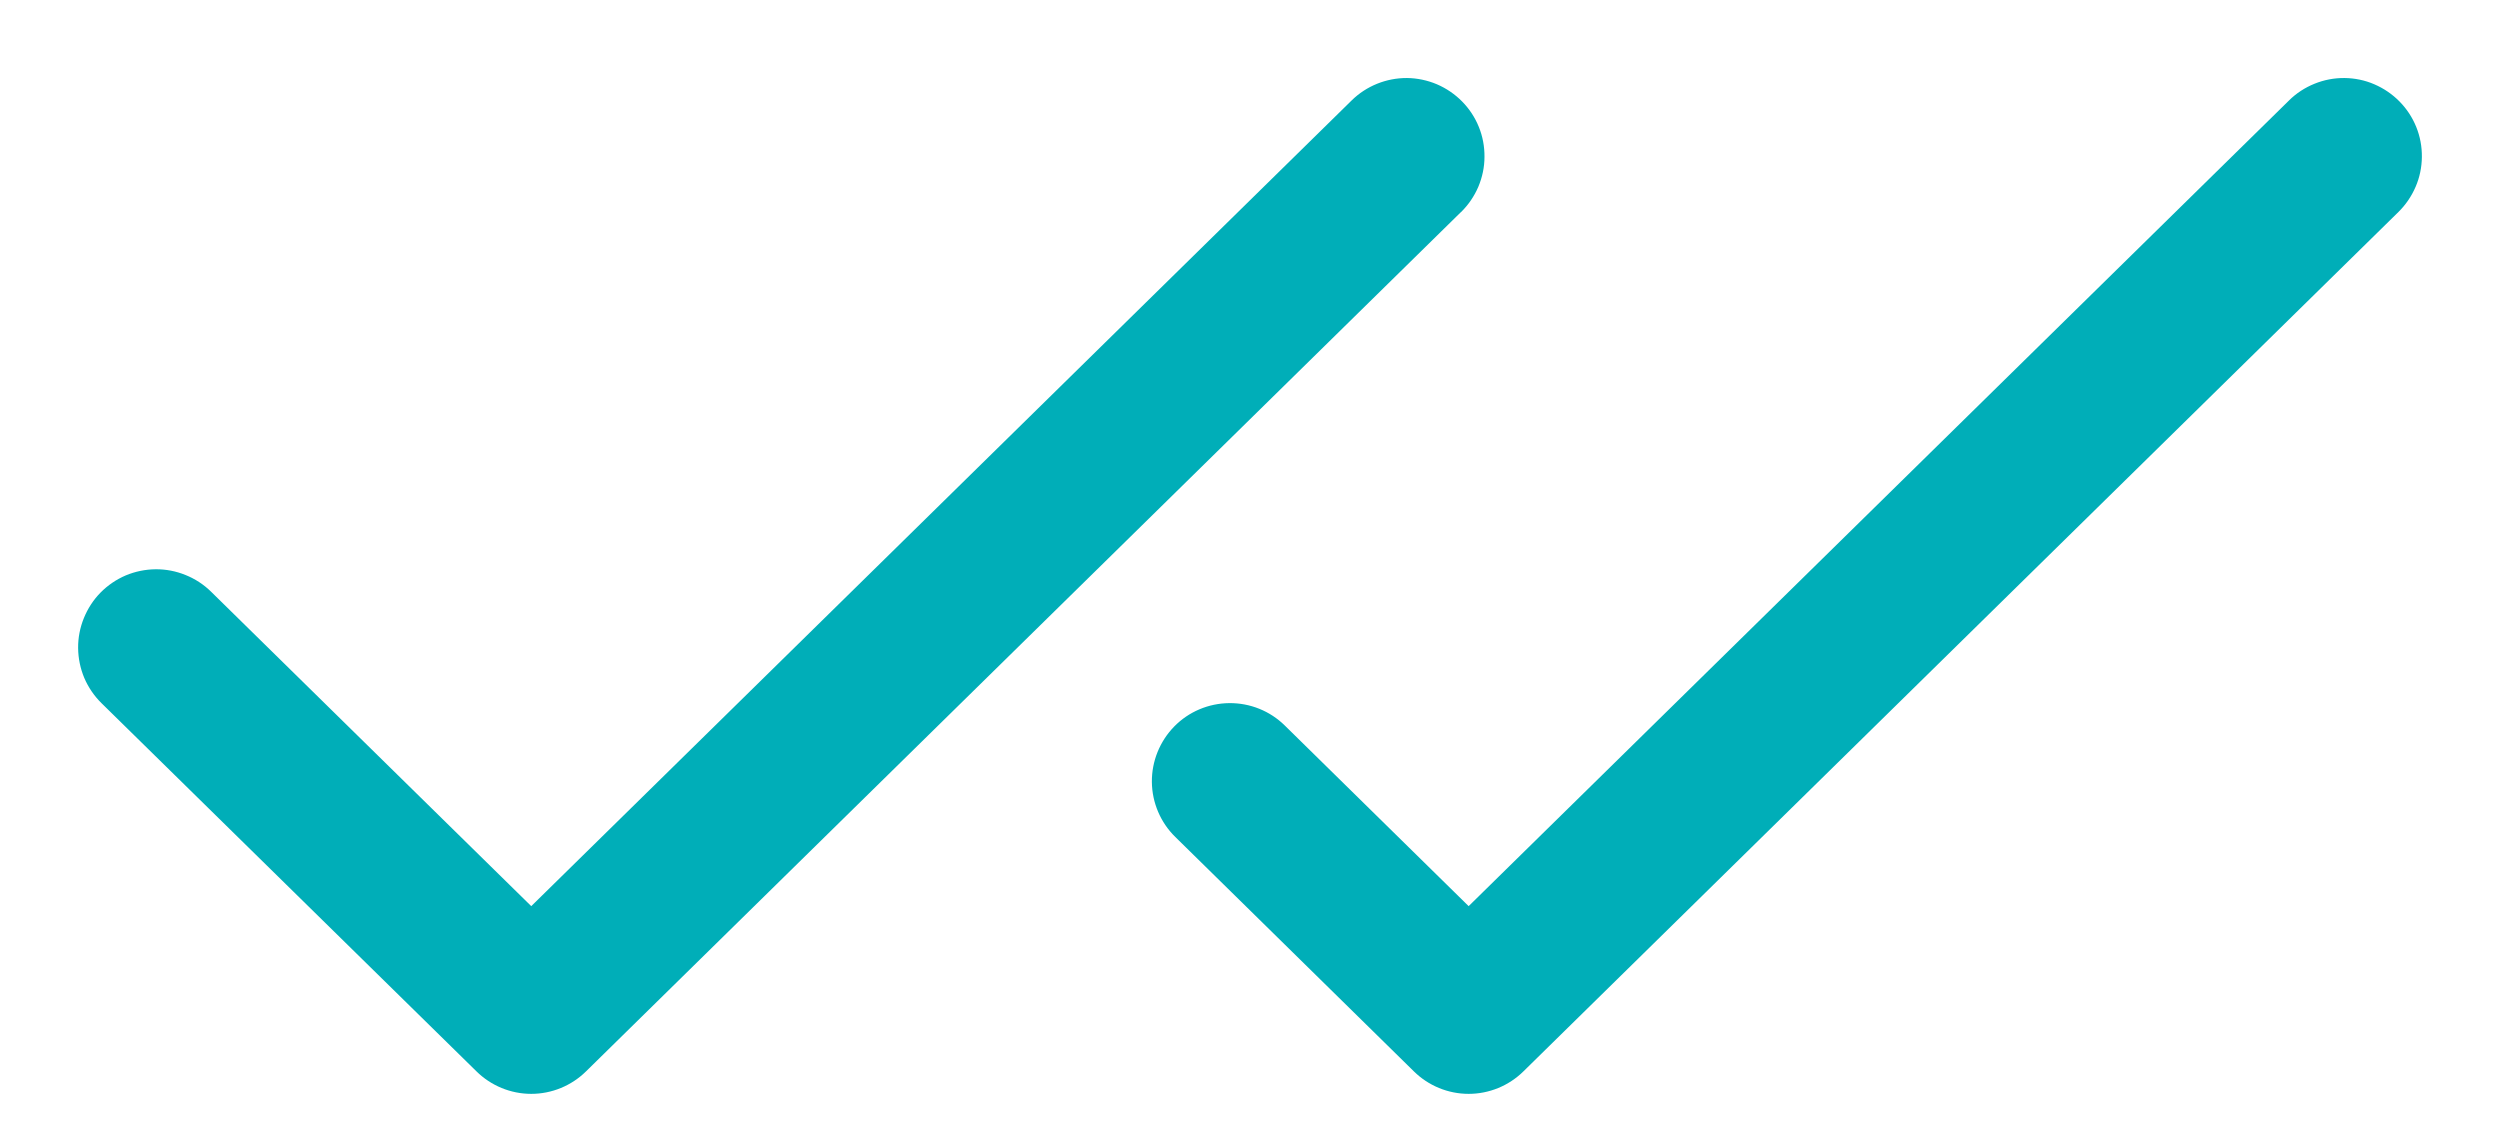 <svg width="24" height="11" viewBox="0 0 24 11" fill="none" xmlns="http://www.w3.org/2000/svg">
<path d="M14.026 2.035L5.626 10.285C5.486 10.423 5.297 10.501 5.1 10.501C4.903 10.501 4.714 10.423 4.574 10.285L0.974 6.75C0.904 6.681 0.848 6.599 0.809 6.508C0.771 6.417 0.751 6.32 0.75 6.221C0.749 6.123 0.768 6.025 0.805 5.934C0.842 5.843 0.896 5.759 0.965 5.689C1.034 5.619 1.116 5.563 1.207 5.524C1.298 5.486 1.395 5.466 1.494 5.465C1.592 5.464 1.69 5.483 1.781 5.52C1.873 5.557 1.956 5.611 2.026 5.68L5.1 8.699L12.975 0.965C13.117 0.825 13.309 0.748 13.508 0.749C13.606 0.75 13.704 0.771 13.794 0.809C13.885 0.848 13.967 0.904 14.036 0.974C14.105 1.044 14.16 1.127 14.197 1.219C14.234 1.31 14.252 1.408 14.251 1.506C14.251 1.605 14.23 1.702 14.192 1.793C14.153 1.884 14.097 1.966 14.027 2.035H14.026ZM23.035 0.974C22.966 0.904 22.884 0.848 22.793 0.809C22.703 0.77 22.605 0.75 22.507 0.749C22.408 0.748 22.31 0.767 22.219 0.804C22.128 0.841 22.044 0.895 21.974 0.965L14.099 8.699L12.334 6.965C12.192 6.825 12 6.748 11.801 6.75C11.602 6.752 11.412 6.832 11.273 6.974C11.134 7.116 11.056 7.308 11.058 7.507C11.06 7.706 11.141 7.896 11.283 8.035L13.573 10.285C13.713 10.423 13.902 10.501 14.099 10.501C14.296 10.501 14.485 10.423 14.625 10.285L23.025 2.035C23.095 1.966 23.151 1.884 23.19 1.793C23.229 1.703 23.249 1.605 23.25 1.507C23.251 1.408 23.233 1.31 23.196 1.219C23.159 1.127 23.104 1.044 23.035 0.974Z" fill="#00AEB8"/>
</svg>
